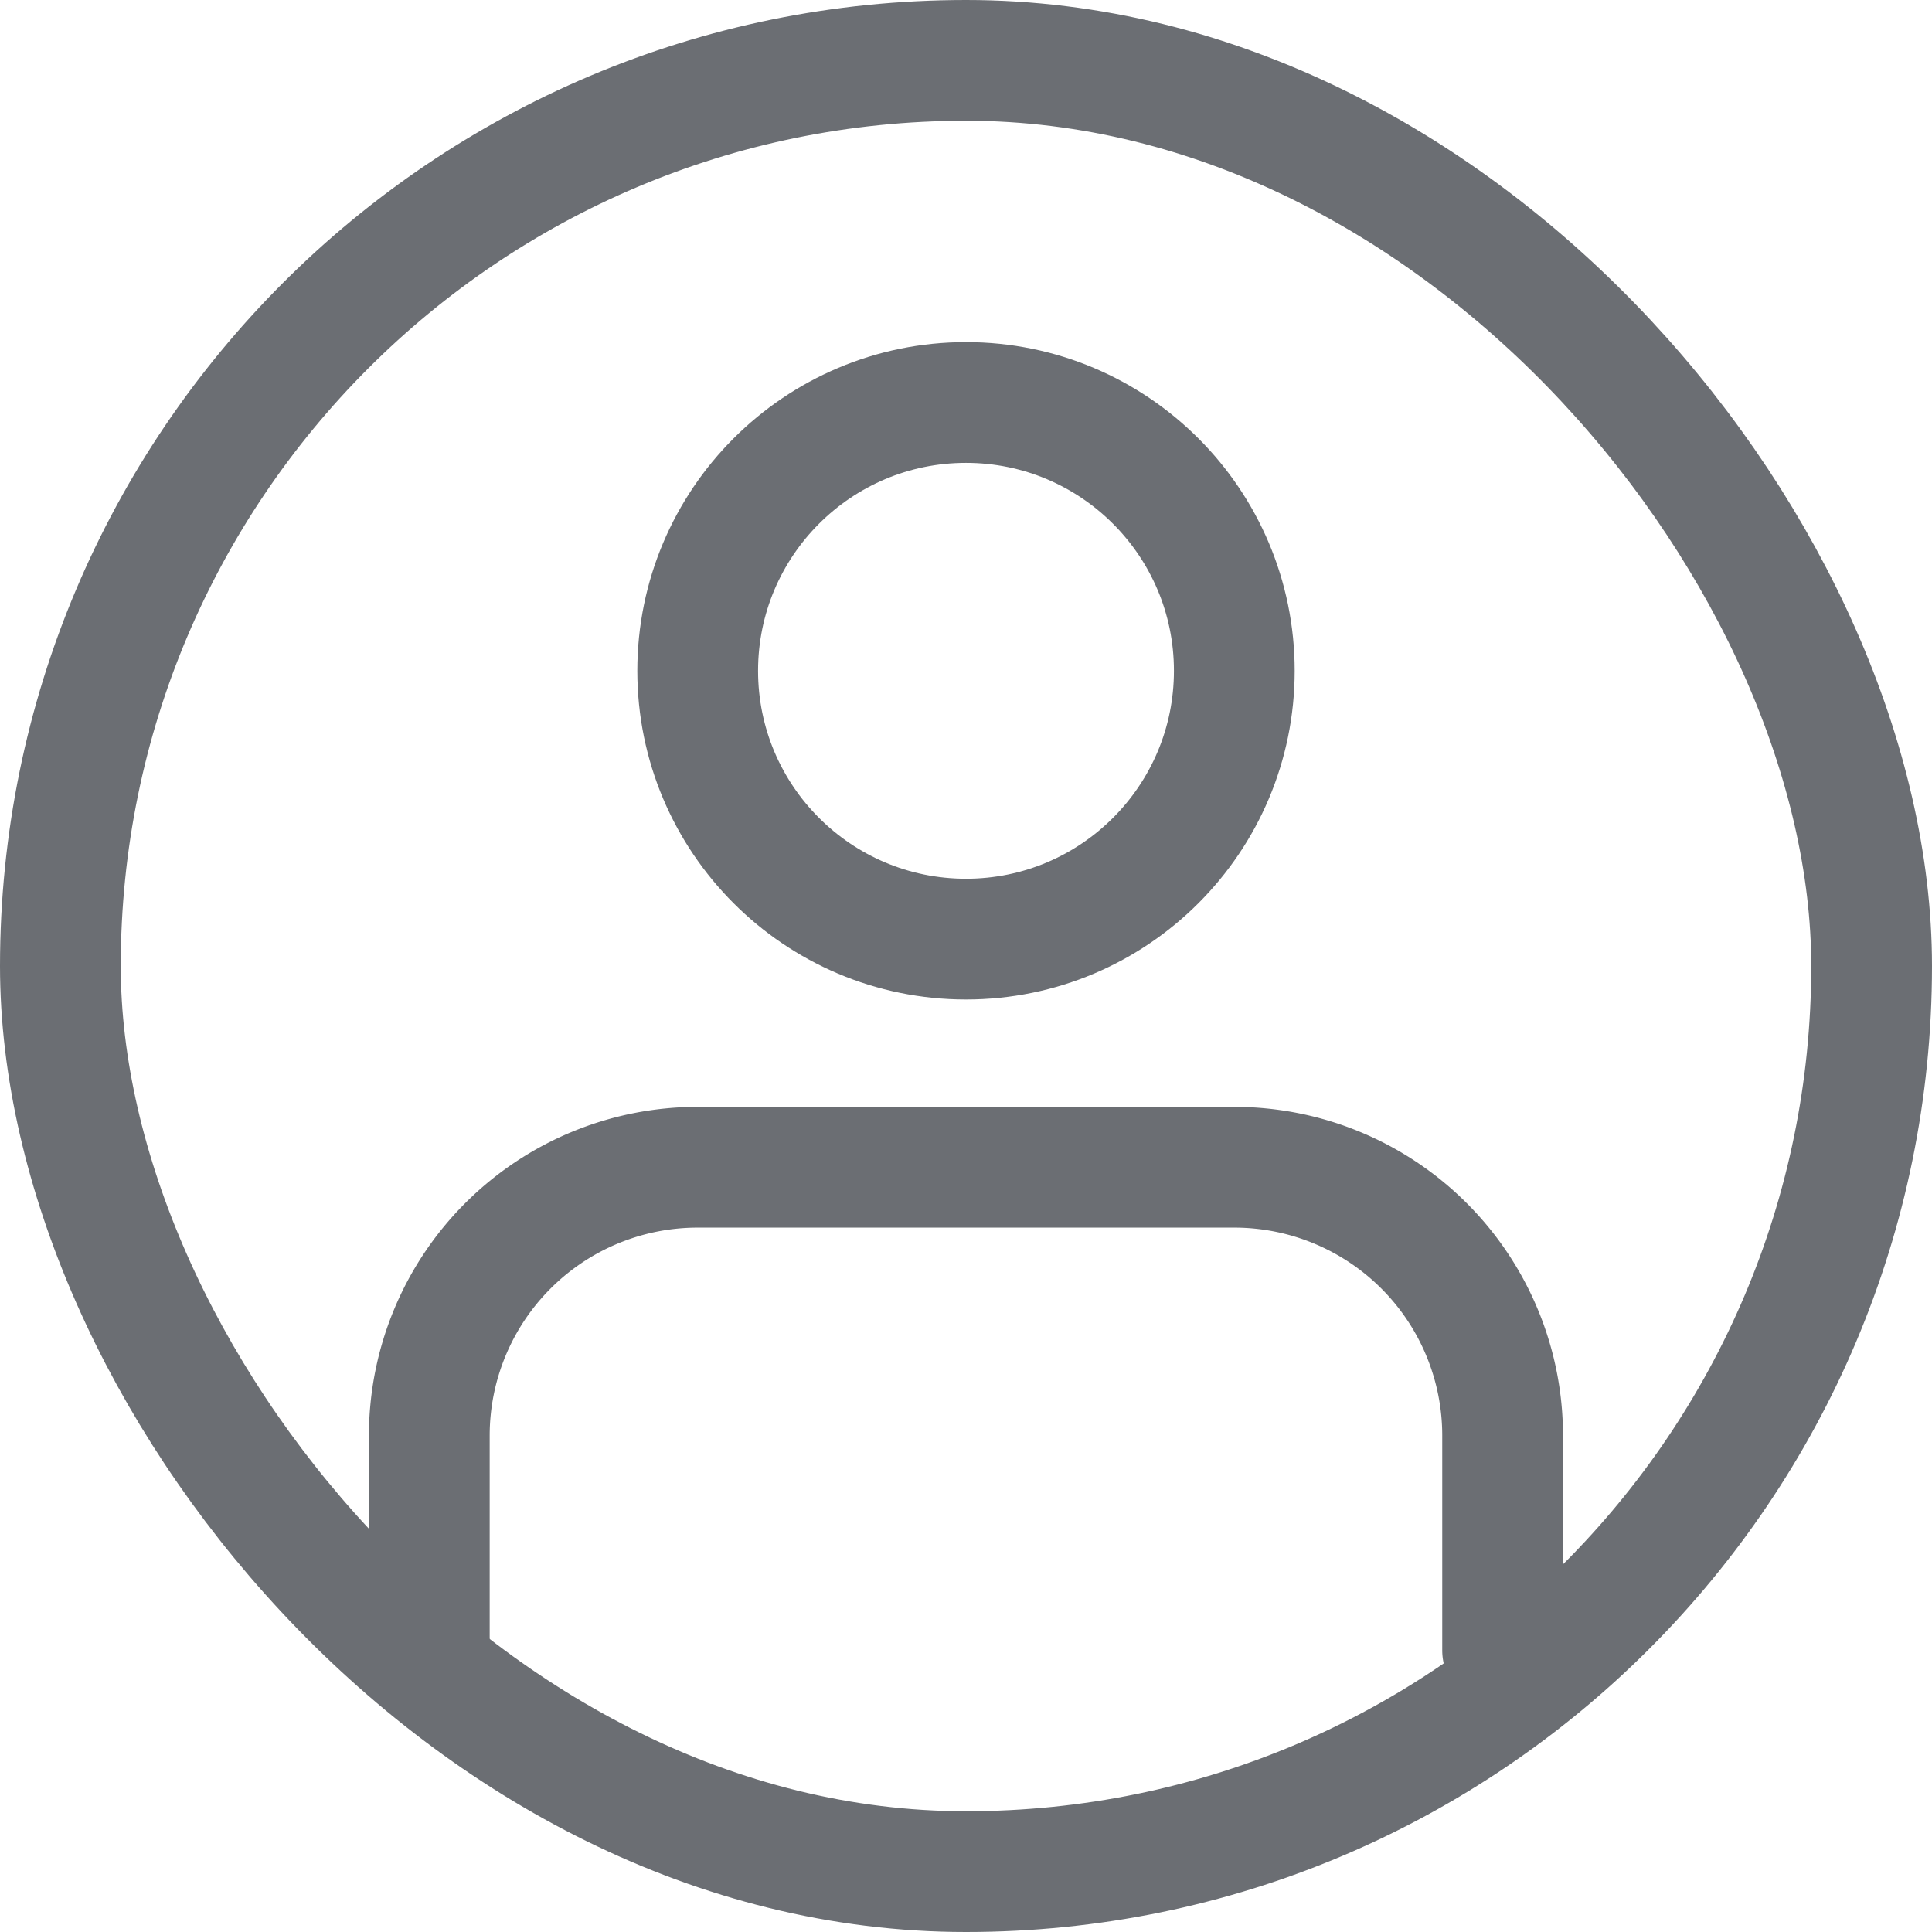 <svg xmlns="http://www.w3.org/2000/svg" width="24" height="24" viewBox="0 0 24 24">
    <g fill="none" fill-rule="evenodd">
        <path d="M0 0h24v24H0z"/>
        <rect width="22.5" height="22.5" x=".75" y=".75" stroke="#6B6E73" stroke-width="1.5" rx="11.25"/>
        <path d="M2 2h20v20H2z"/>
        <g stroke="#6B6E73" stroke-linecap="round" stroke-linejoin="round" stroke-width="1.5" transform="translate(5.333 4.5)">
            <path d="M13.333 16v-2.667A3.333 3.333 0 0 0 10 10H3.333A3.333 3.333 0 0 0 0 13.333V16"/>
            <circle cx="6.667" cy="3.833" r="3.333"/>
        </g>
    </g>
</svg>
